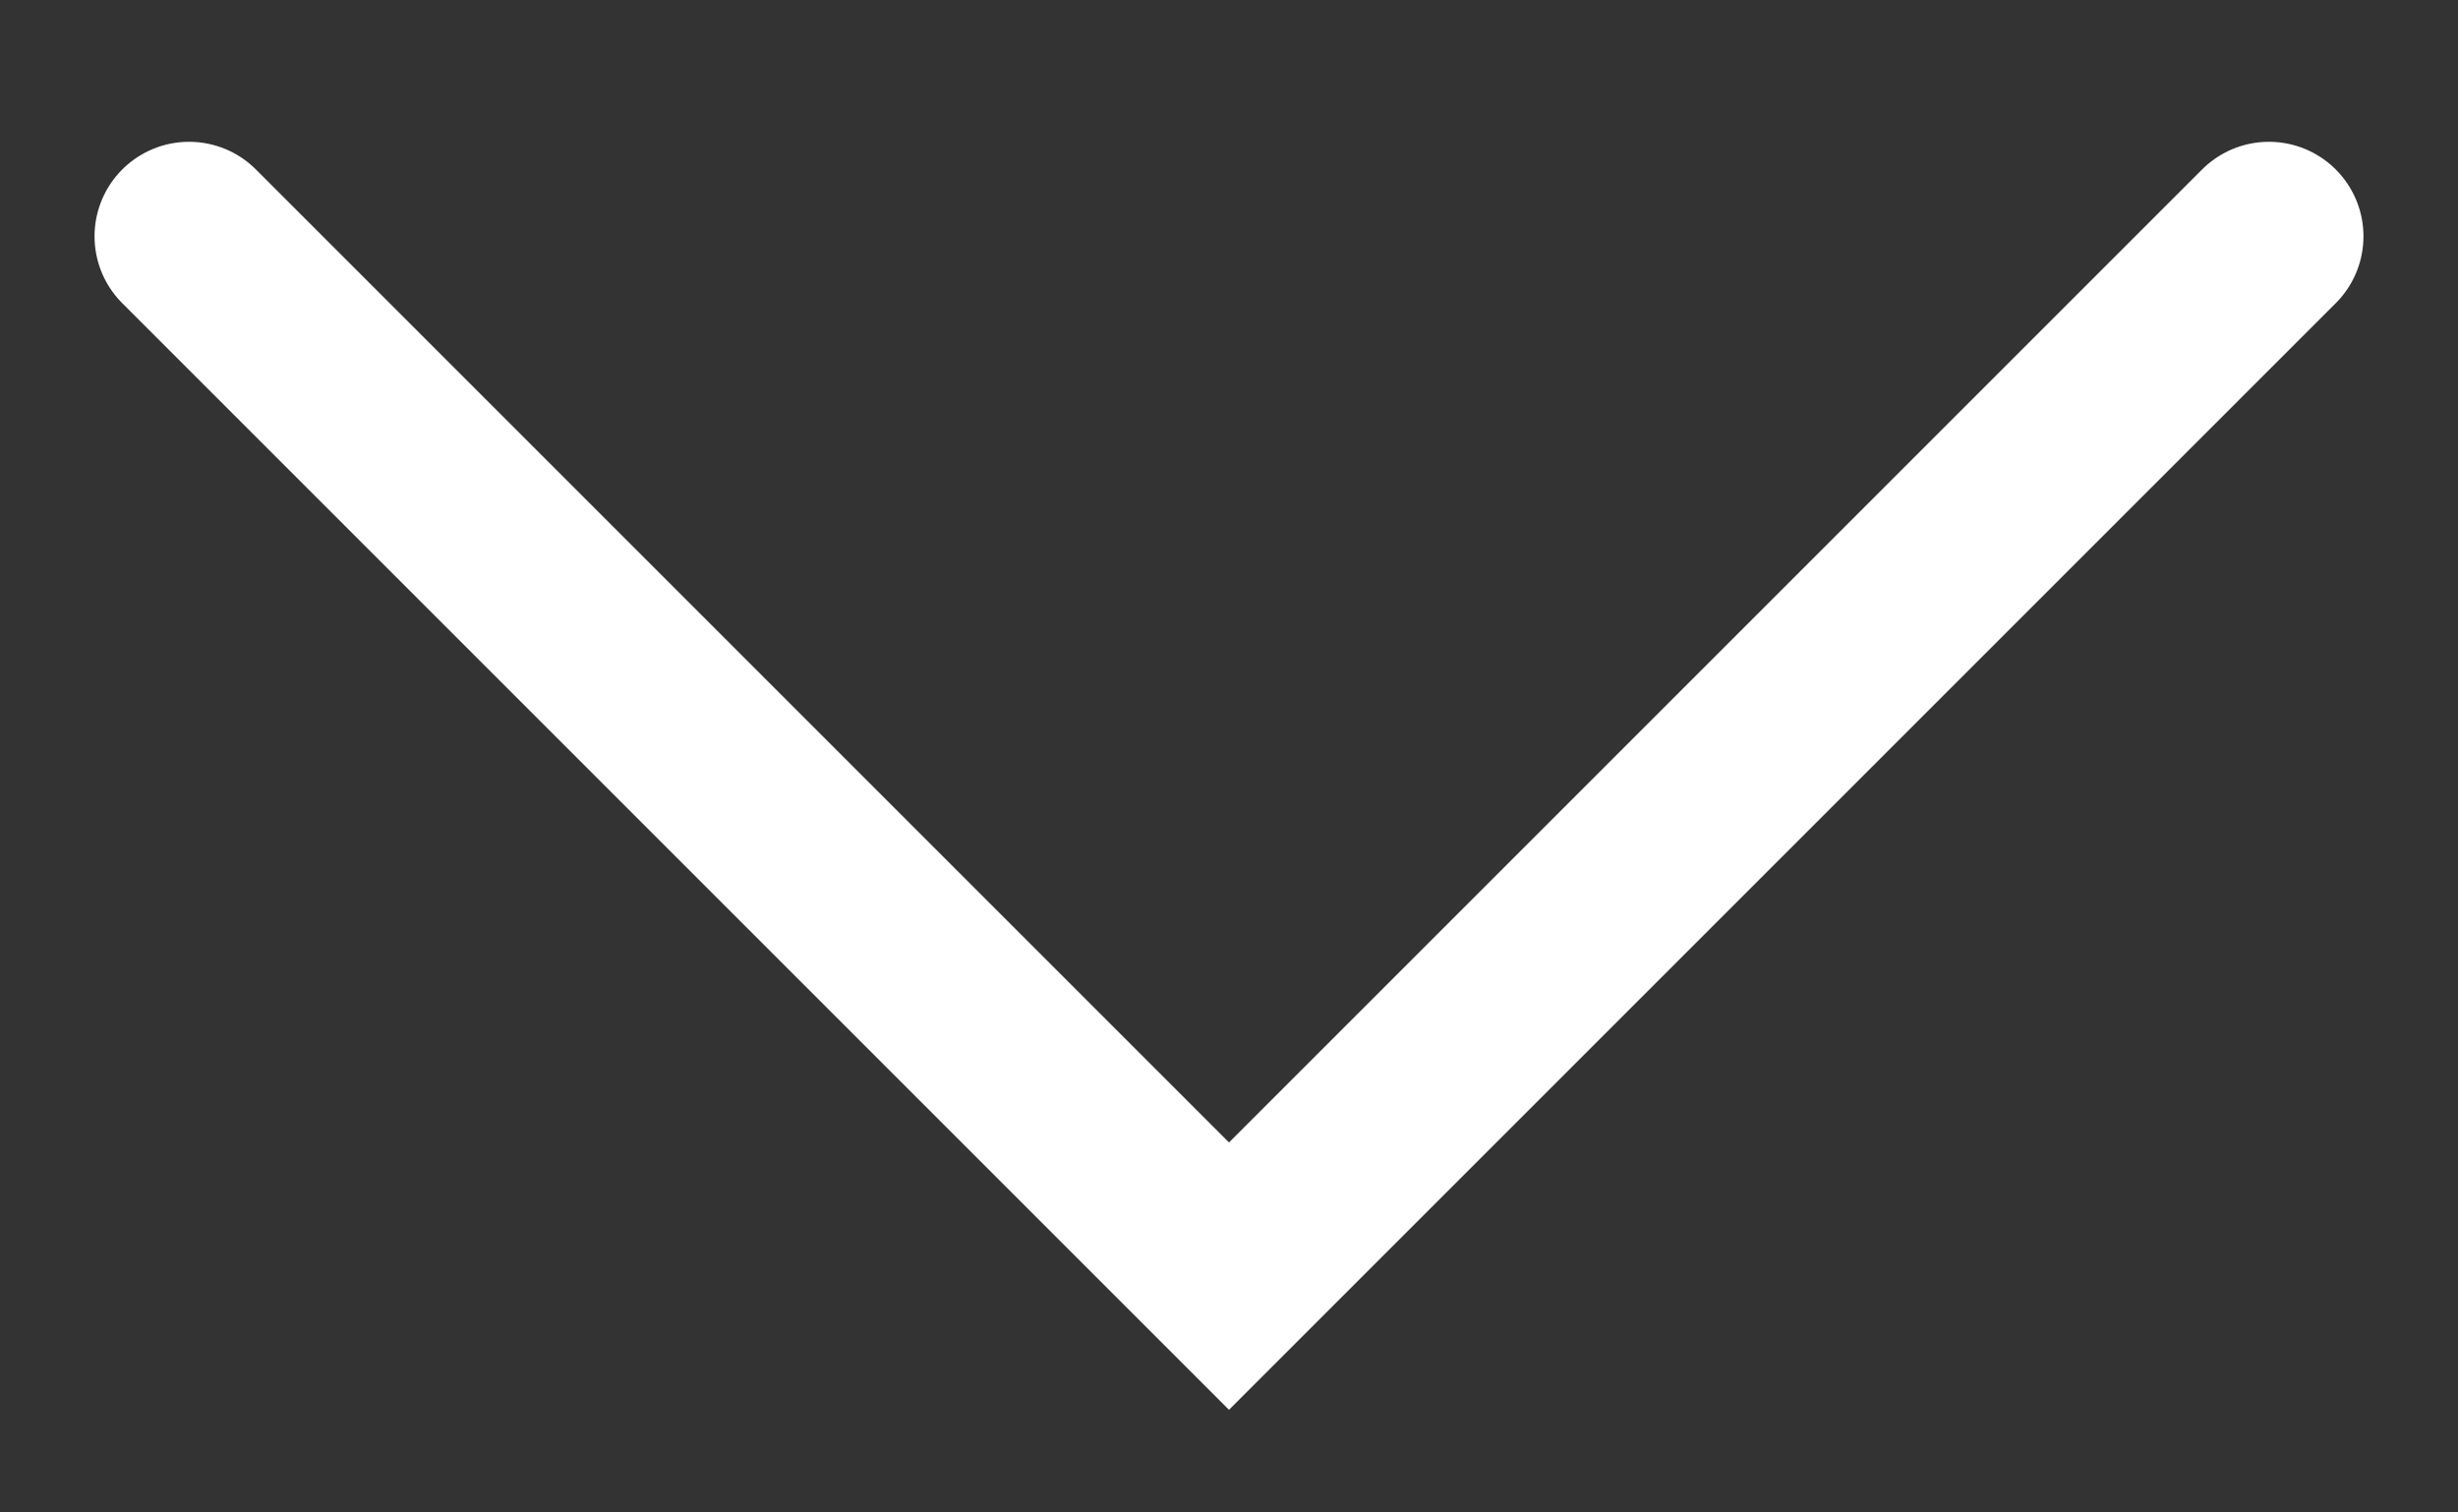 <svg width="13" height="8" viewBox="0 0 13 8" fill="none" xmlns="http://www.w3.org/2000/svg">
<rect x="0" y="0" width="13" height="8" fill="#333333" stroke="none"/>
<path d="M1 1.25L6.5 6.75L12 1.25" stroke="white" stroke-linecap="round"/>
</svg>
